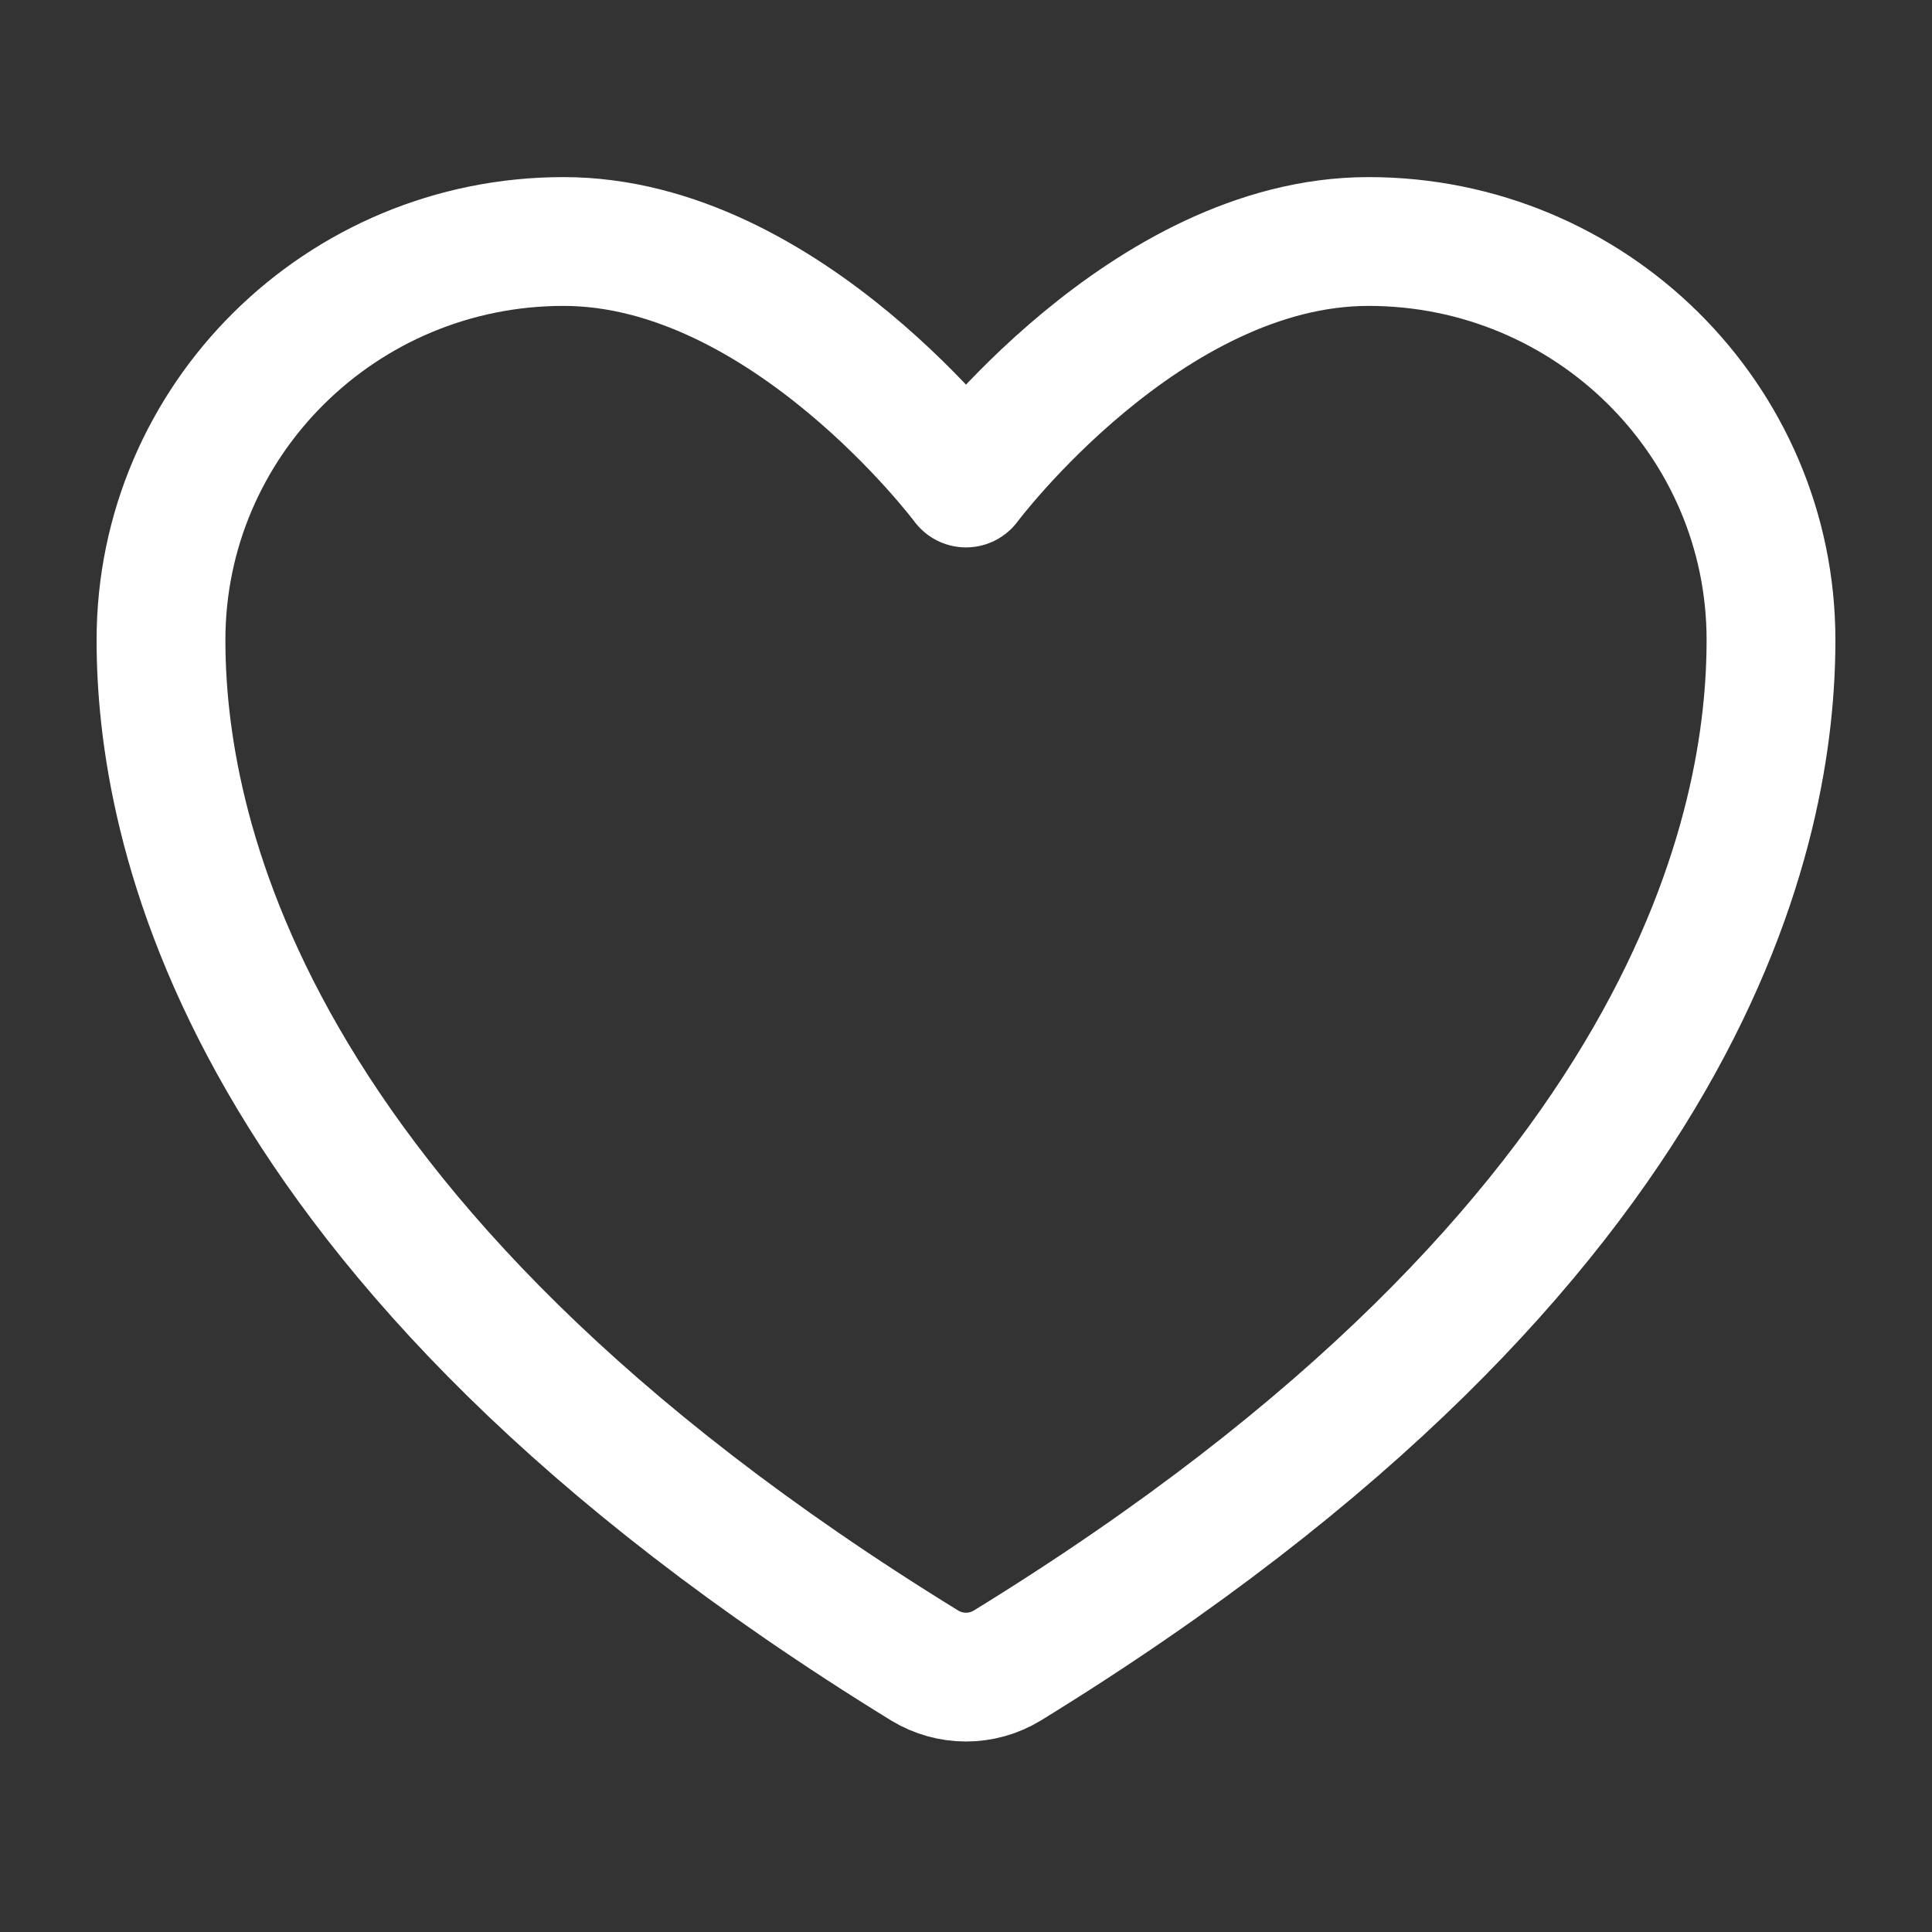 <svg width="30" height="30" viewBox="0 0 30 30" fill="none" xmlns="http://www.w3.org/2000/svg">
<rect x="0" y="0" width="30" height="30" fill="#333333" stroke="none"/>
<path d="M8.75 3.75C5.299 3.75 2.5 6.52 2.5 9.938C2.5 12.696 3.594 19.244 14.36 25.863C14.553 25.98 14.774 26.042 15 26.042C15.226 26.042 15.447 25.98 15.64 25.863C26.406 19.244 27.5 12.696 27.5 9.938C27.5 6.52 24.701 3.75 21.25 3.75C17.799 3.75 15 7.5 15 7.5C15 7.5 12.201 3.75 8.75 3.75Z" stroke="white" stroke-width="2" stroke-linecap="round" stroke-linejoin="round"/>
</svg>
